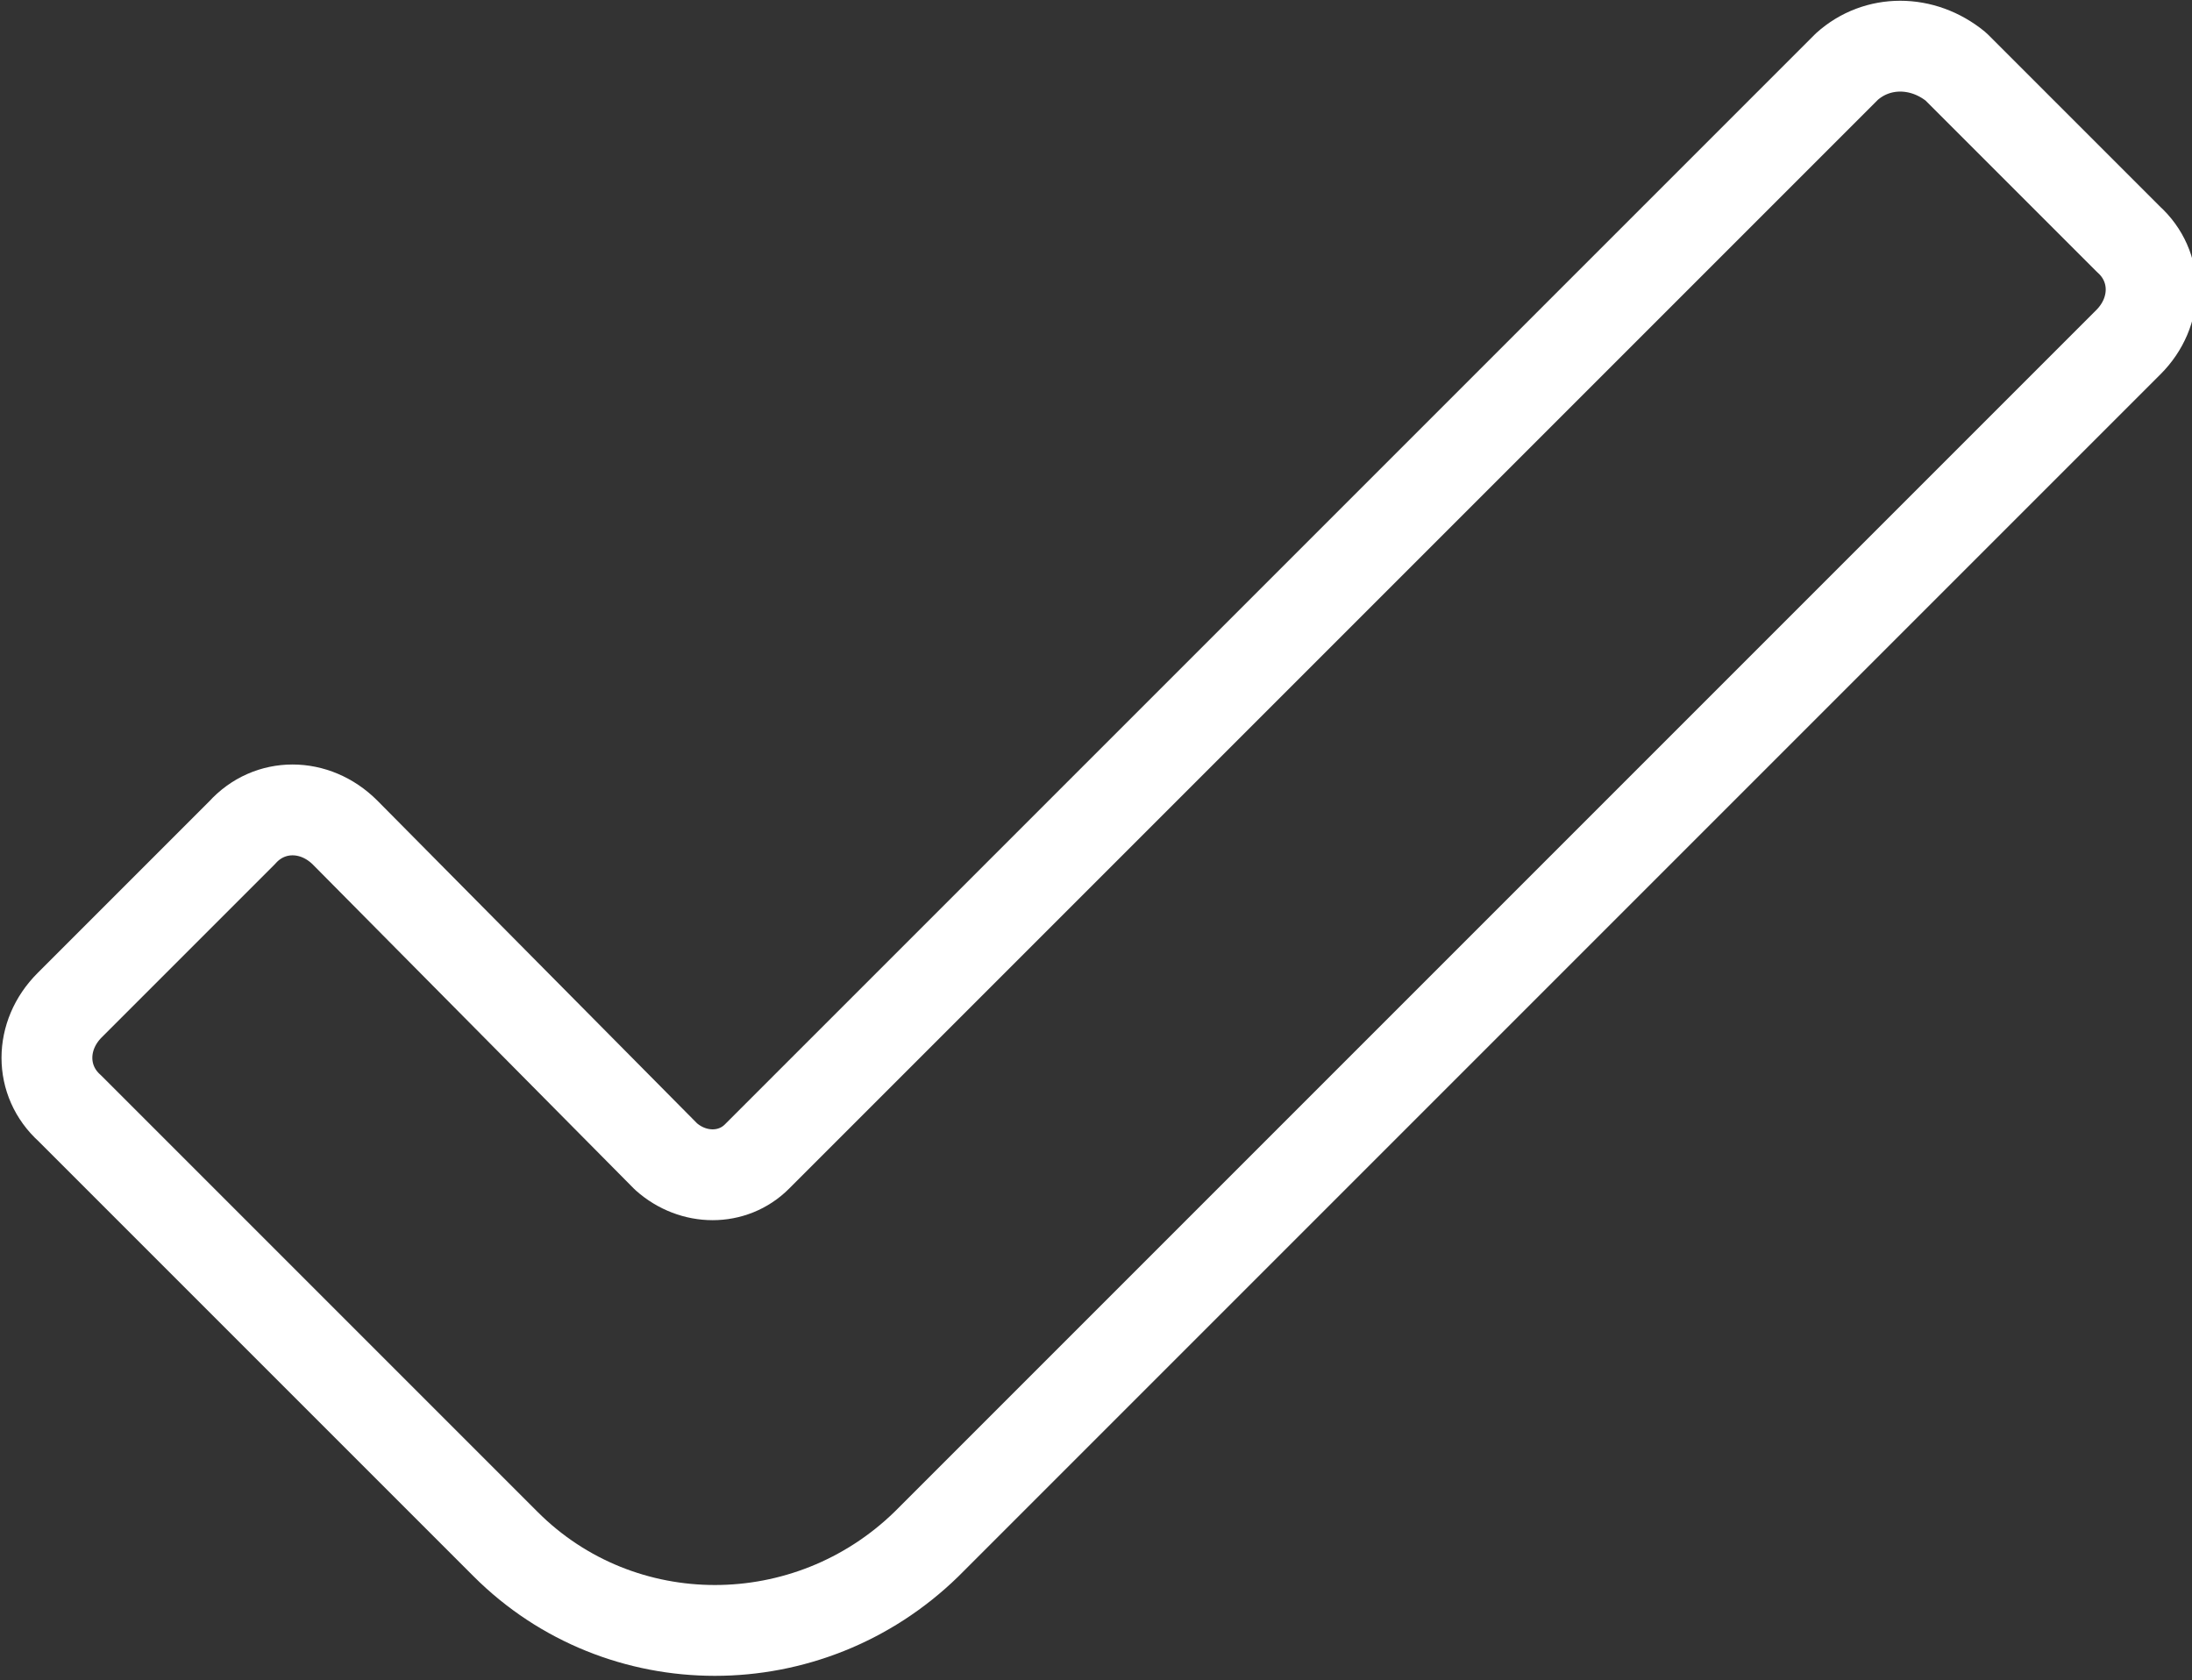 <?xml version="1.0" encoding="utf-8"?>
<!-- Generator: Adobe Illustrator 19.2.1, SVG Export Plug-In . SVG Version: 6.00 Build 0)  -->
<svg version="1.1" id="Layer_1" xmlns="http://www.w3.org/2000/svg" xmlns:xlink="http://www.w3.org/1999/xlink" x="0px" y="0px"
	 viewBox="0 0 72.4 55.5" style="enable-background:new 0 0 72.4 55.5;" xml:space="preserve">
<rect x="0" y="0" width="72.4" height="55.5" fill="#333333" stroke="none"/>
<style type="text/css">
	
		.st0{clip-path:url(#SVGID_2_);fill:none;stroke:#FFFFFF;stroke-width:3;stroke-linecap:round;stroke-linejoin:round;stroke-miterlimit:10;}
</style>
<g>
	<defs>
		<rect id="SVGID_1_" y="0" width="72.4" height="55.5"/>
	</defs>
	<clipPath id="SVGID_2_">
		<use xlink:href="#SVGID_1_"  style="overflow:visible;"/>
	</clipPath>
	<path class="st0" d="M61,2.2l-36,36c-0.8,0.8-2.1,0.8-3,0L11.4,27.5c-1-1-2.5-1-3.4,0l-5.7,5.7c-1,1-1,2.5,0,3.4l14.4,14.4
		c3.8,3.8,10,3.8,13.9,0l39.7-39.7c1-1,1-2.5,0-3.4l-5.7-5.7C63.5,1.3,62,1.3,61,2.2z"/>
</g>
</svg>
